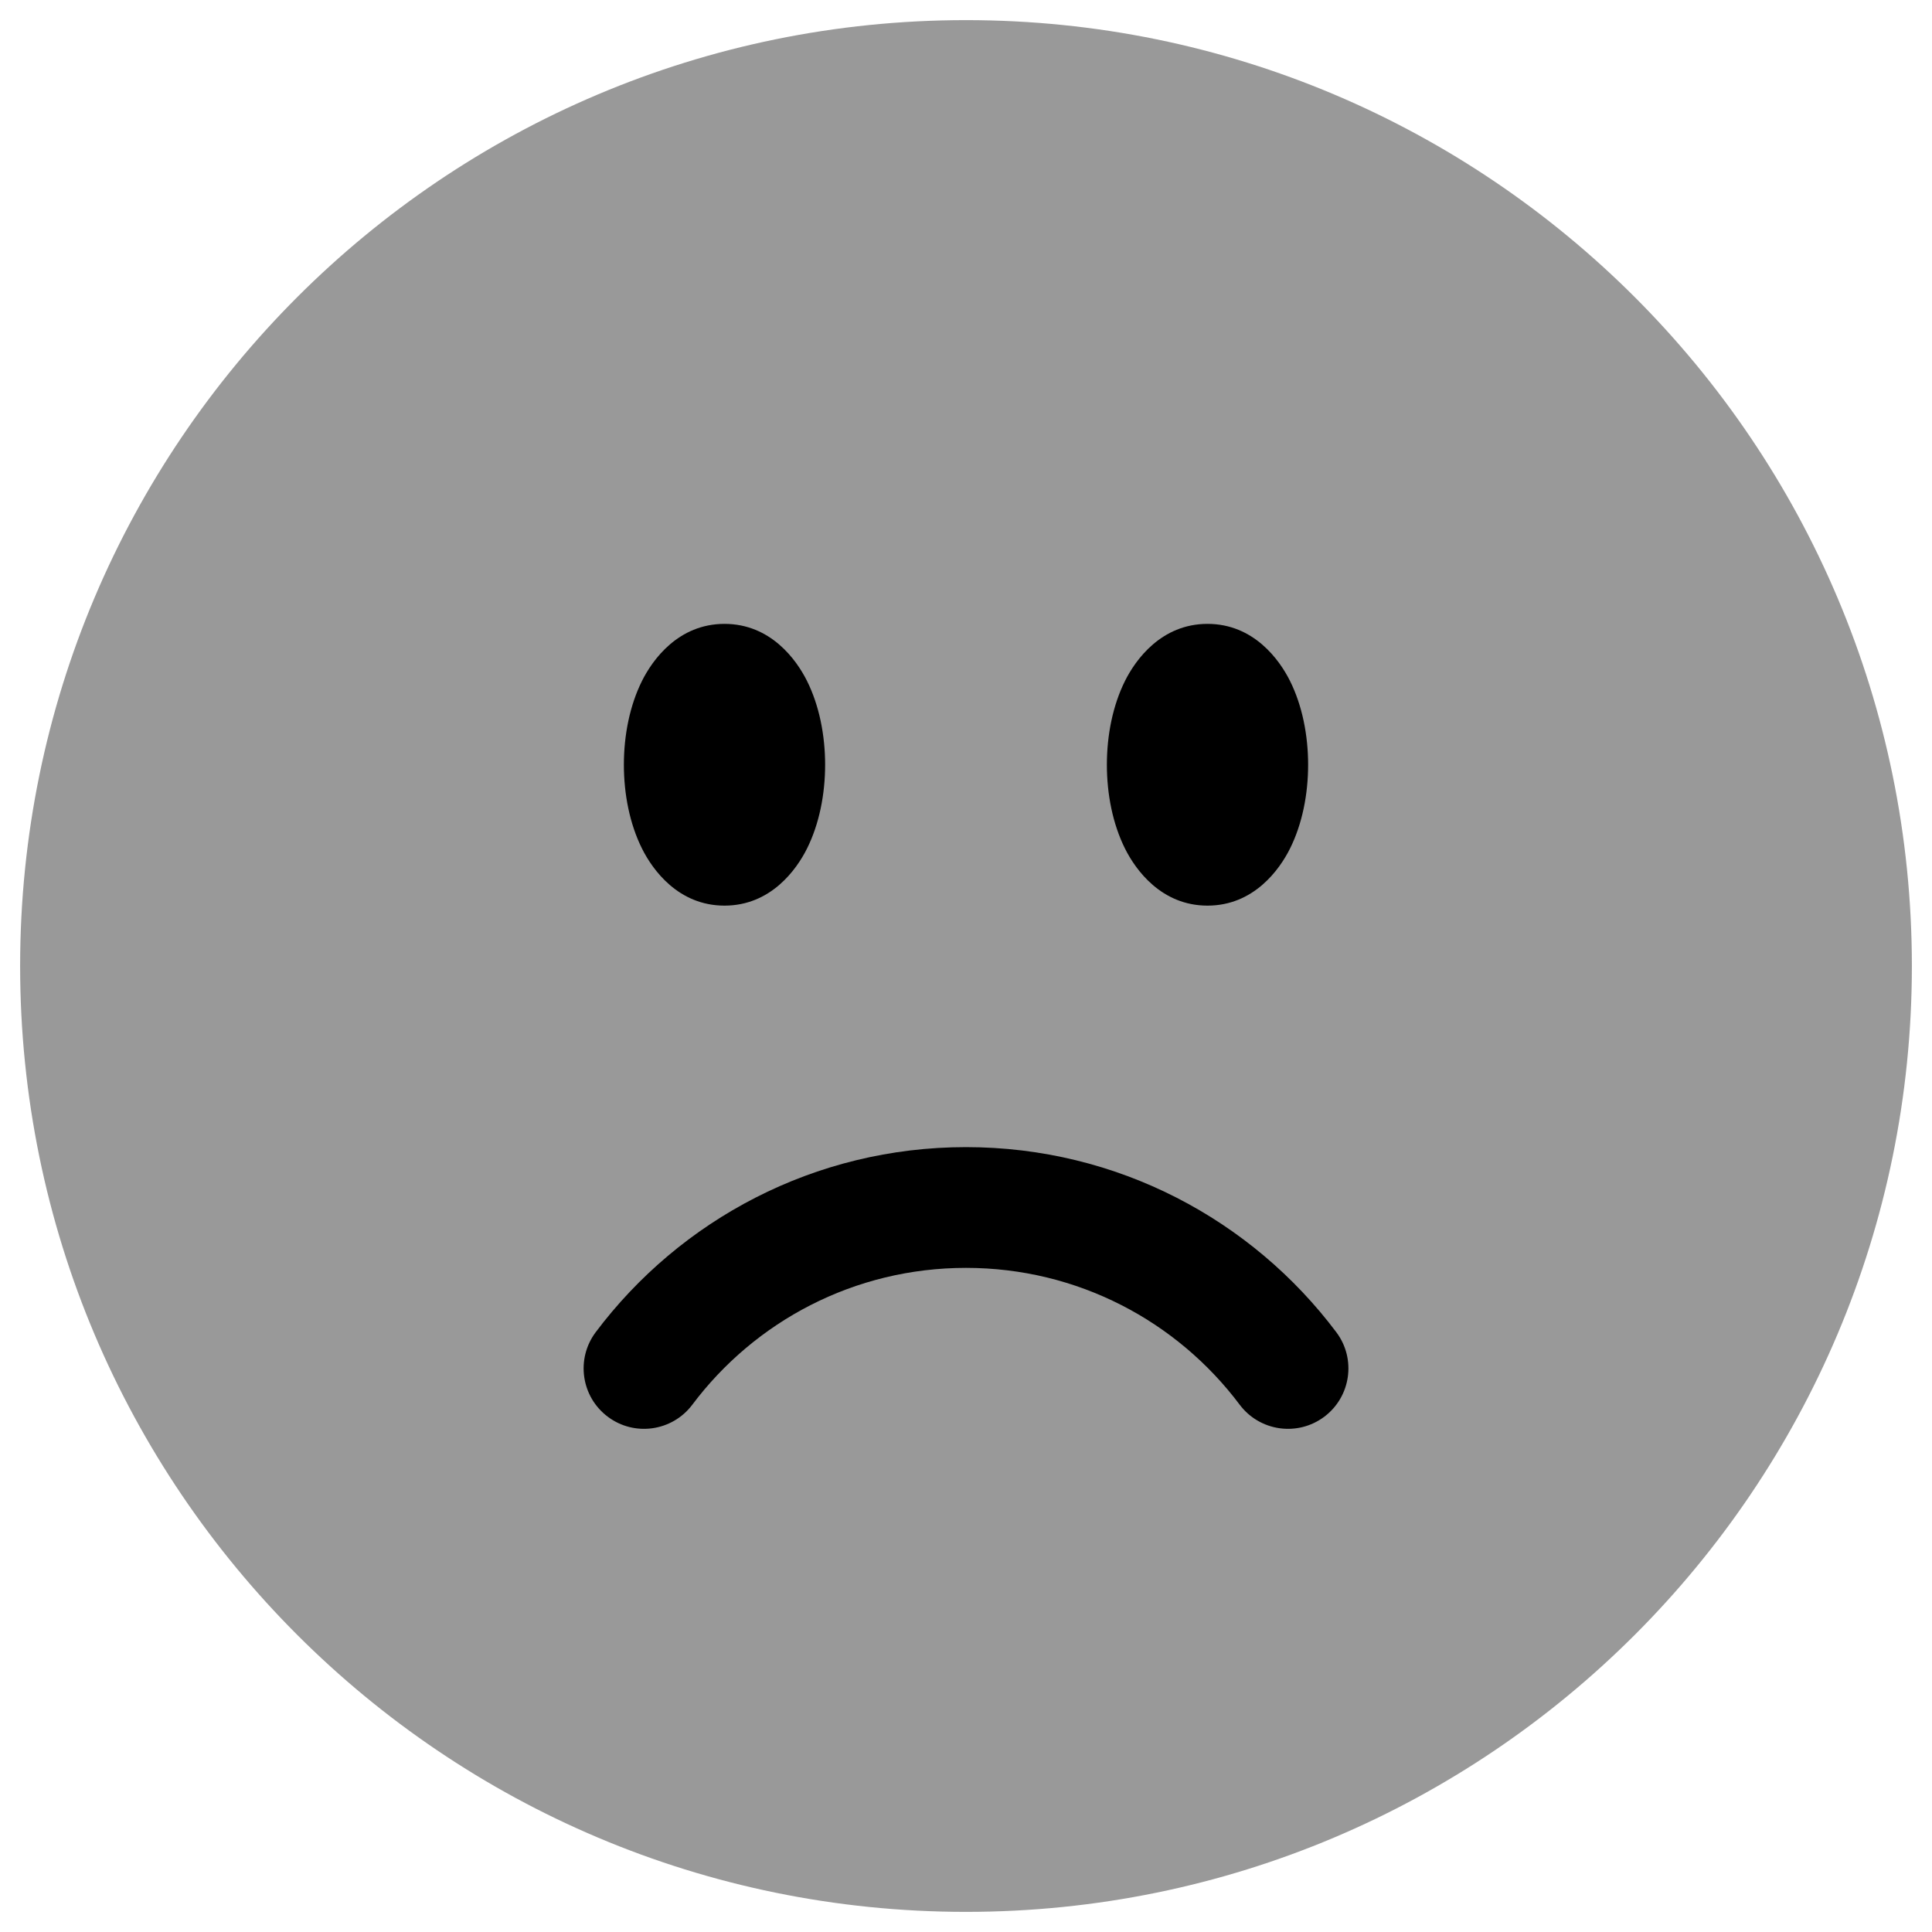 <svg width="24" height="24" viewBox="0 0 24 24" fill="none" xmlns="http://www.w3.org/2000/svg">
<g clip-path="url(#clip0_9002_7796)">
<path opacity="0.4" d="M12 0.25C5.511 0.25 0.25 5.511 0.25 12C0.25 18.489 5.511 23.75 12 23.75C18.489 23.75 23.75 18.489 23.75 12C23.75 5.511 18.489 0.25 12 0.25Z" fill="#000"/>
<path d="M9 11.25C9.575 11.25 9.894 10.803 10.024 10.543C10.177 10.237 10.25 9.867 10.25 9.5C10.25 9.133 10.177 8.763 10.024 8.457C9.894 8.197 9.575 7.75 9 7.75C8.425 7.75 8.106 8.197 7.976 8.457C7.823 8.763 7.75 9.133 7.75 9.5C7.75 9.867 7.823 10.237 7.976 10.543C8.106 10.803 8.425 11.25 9 11.25Z" fill="#000"/>
<path d="M7.55 17.599C7.881 17.848 8.351 17.781 8.6 17.45C9.376 16.416 10.61 15.75 12 15.75C13.39 15.75 14.624 16.416 15.4 17.45C15.649 17.781 16.119 17.848 16.451 17.599C16.782 17.35 16.849 16.88 16.6 16.549C15.552 15.154 13.882 14.25 12 14.25C10.119 14.25 8.448 15.154 7.4 16.549C7.152 16.88 7.218 17.35 7.55 17.599Z" fill="#000"/>
<path d="M15 11.25C15.575 11.25 15.894 10.803 16.024 10.543C16.177 10.237 16.25 9.867 16.25 9.5C16.25 9.133 16.177 8.763 16.024 8.457C15.894 8.197 15.575 7.75 15 7.75C14.425 7.75 14.106 8.197 13.976 8.457C13.823 8.763 13.75 9.133 13.75 9.5C13.75 9.867 13.823 10.237 13.976 10.543C14.106 10.803 14.425 11.25 15 11.25Z" fill="#000"/>
</g>
<defs>
<clipPath id="clip0_9002_7796">
<rect width="24" height="24" fill="white"/>
</clipPath>
</defs>
</svg>
